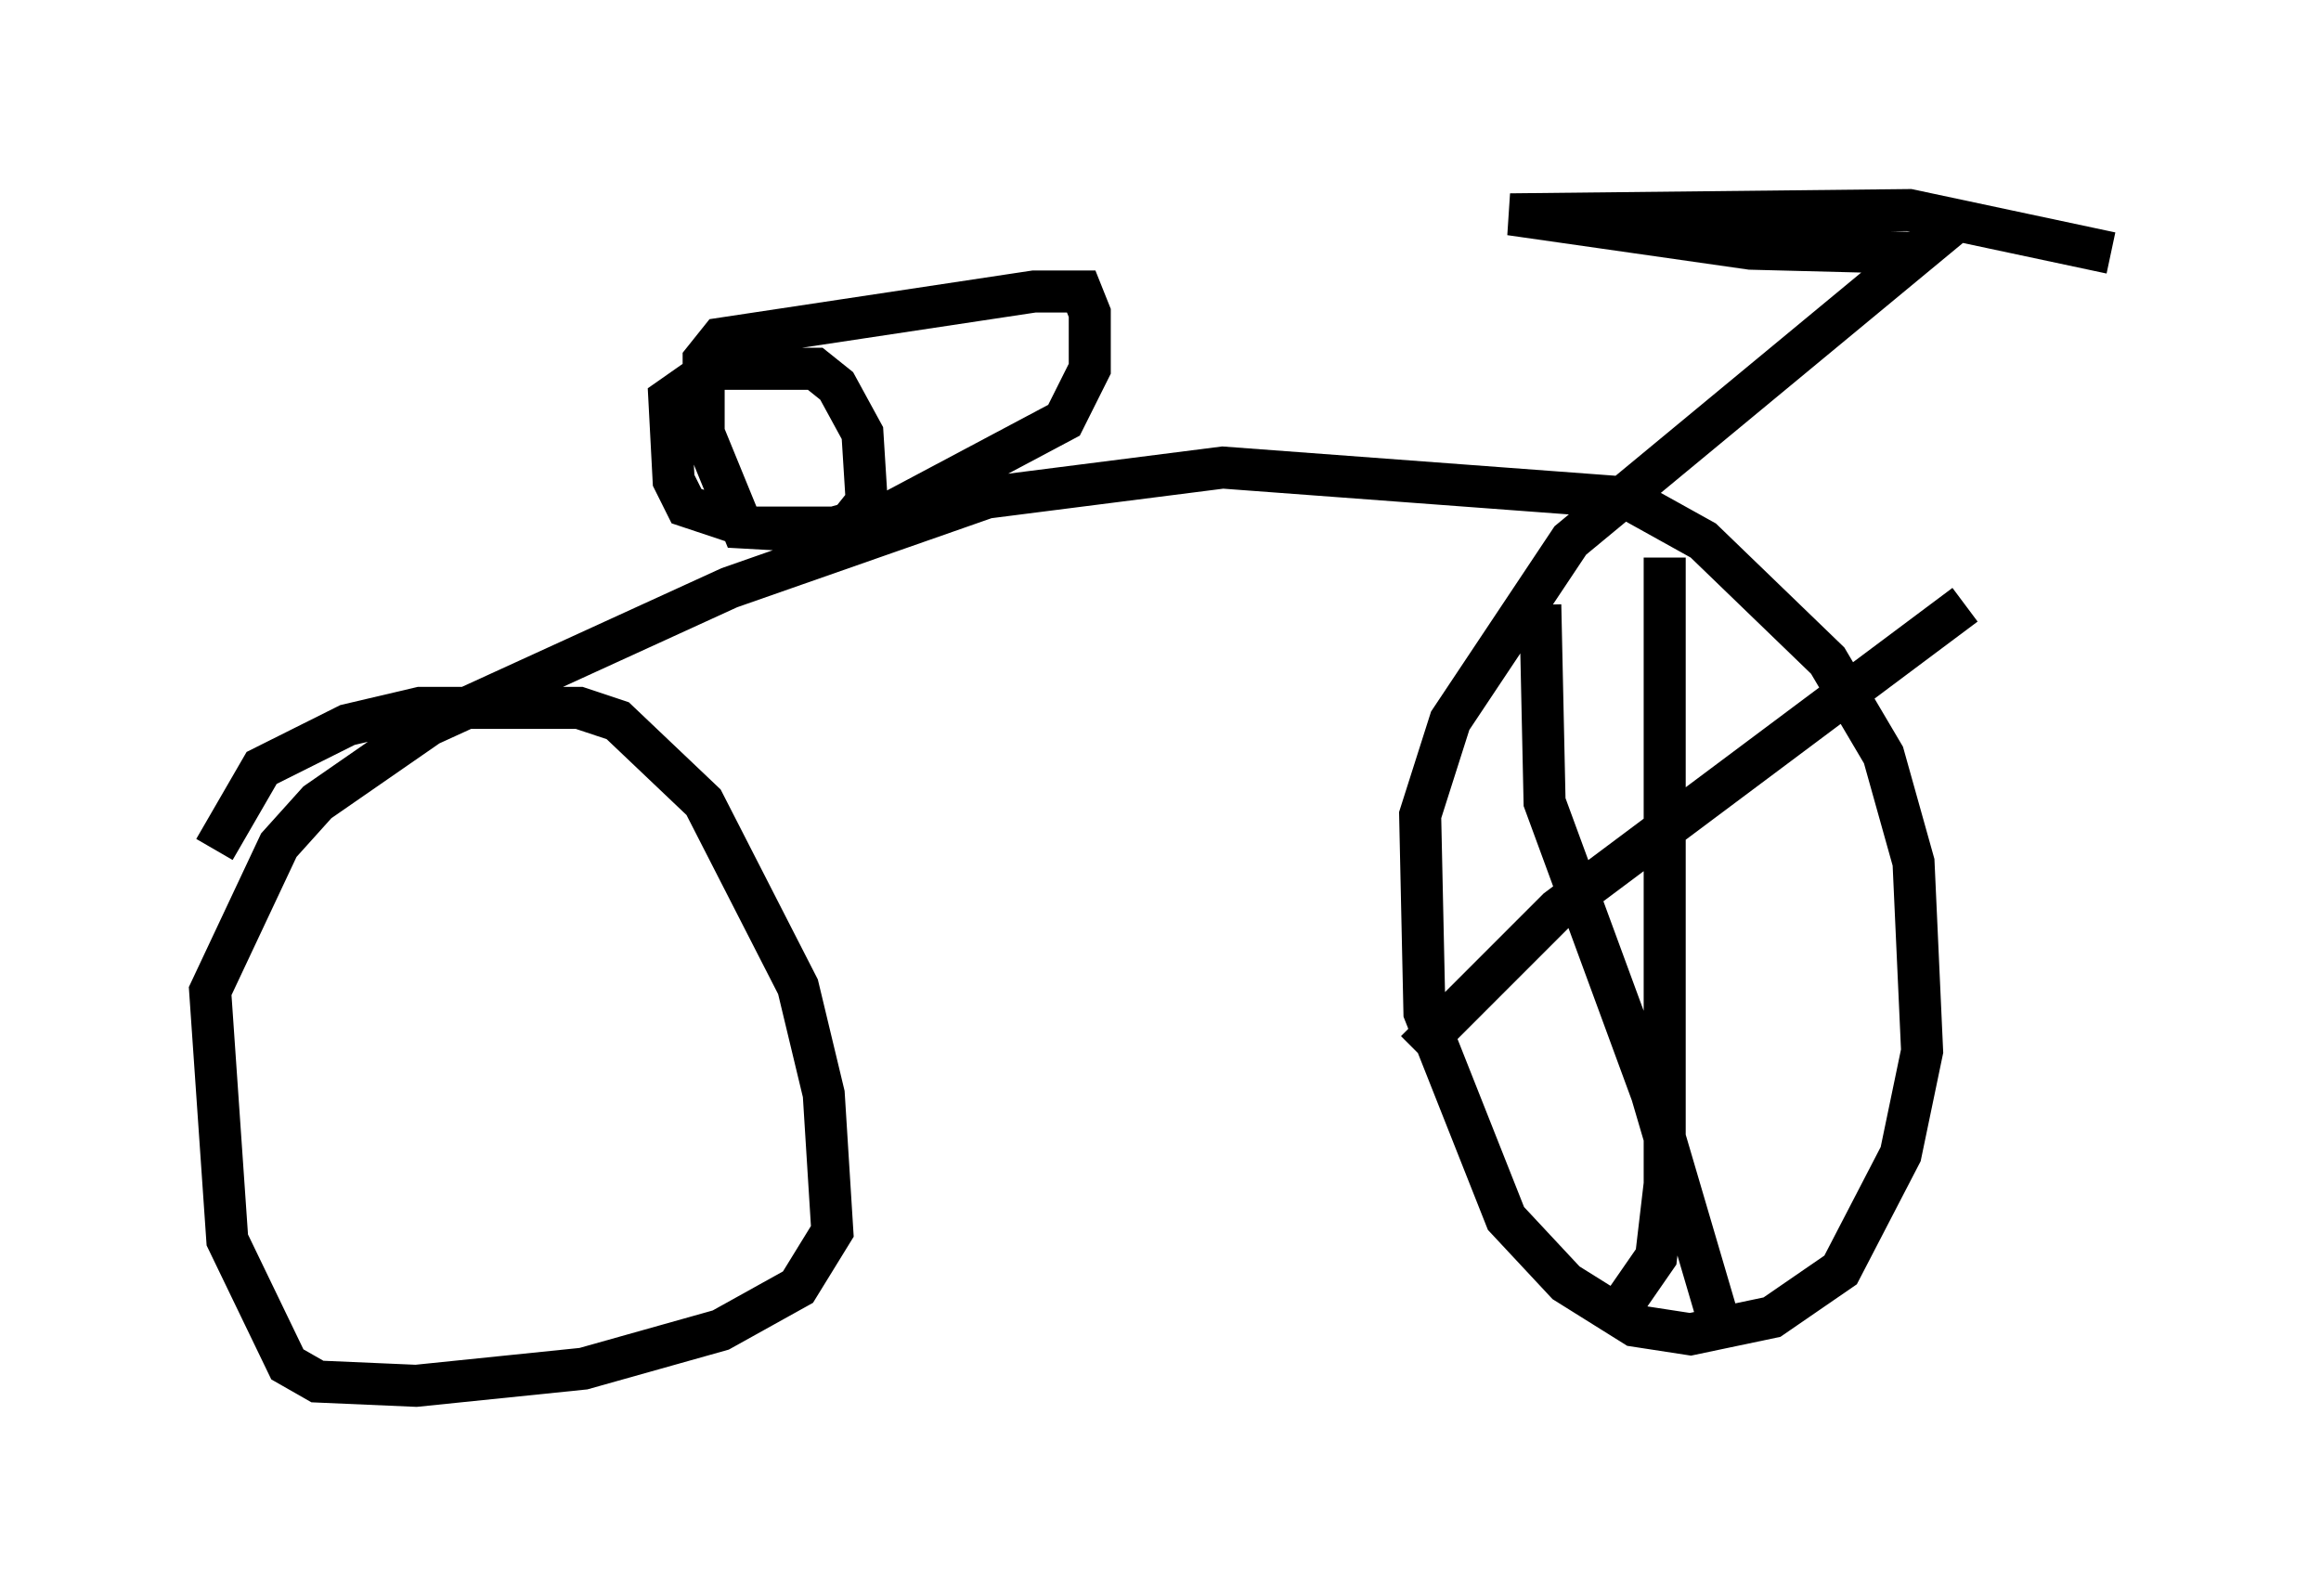 <?xml version="1.0" encoding="utf-8" ?>
<svg baseProfile="full" height="37.971" version="1.1" width="55.223" xmlns="http://www.w3.org/2000/svg" xmlns:ev="http://www.w3.org/2001/xml-events" xmlns:xlink="http://www.w3.org/1999/xlink"><defs /><rect fill="white" height="37.971" width="55.223" x="0" y="0" /><path d="M5.102, 24.498 m0.0, -4.288 l1.123, -1.94 2.042, -1.021 l1.735, -0.408 3.777, 0.0 l0.919, 0.306 2.042, 1.94 l2.246, 4.39 0.613, 2.552 l0.204, 3.267 -0.817, 1.327 l-1.838, 1.021 -3.267, 0.919 l-3.981, 0.408 -2.348, -0.102 l-0.715, -0.408 -1.429, -2.96 l-0.408, -5.921 1.633, -3.471 l0.919, -1.021 2.654, -1.838 l7.146, -3.267 6.125, -2.144 l5.615, -0.715 9.596, 0.715 l1.838, 1.021 2.96, 2.858 l1.327, 2.246 0.715, 2.552 l0.204, 4.492 -0.51, 2.45 l-1.429, 2.756 -1.633, 1.123 l-1.94, 0.408 -1.327, -0.204 l-1.633, -1.021 -1.429, -1.531 l-1.94, -4.9 -0.102, -4.696 l0.715, -2.246 2.858, -4.288 l8.269, -6.84 -3.981, -0.102 l-5.717, -0.817 9.494, -0.102 l4.798, 1.021 m-29.196, 6.533 l-3.165, 0.0 -1.531, -0.51 l-0.306, -0.613 -0.102, -1.94 l1.021, -0.715 2.45, 0.0 l0.51, 0.408 0.613, 1.123 l0.102, 1.633 -0.408, 0.51 l-0.715, 0.204 -1.838, -0.102 l-0.919, -2.246 0.0, -1.735 l0.408, -0.51 7.452, -1.123 l1.123, 0.0 0.204, 0.51 l0.0, 1.327 -0.613, 1.225 l-6.533, 3.471 m17.865, 0.919 l0.102, 4.696 2.552, 6.942 l1.531, 5.206 m-7.146, -6.227 l3.369, -3.369 9.698, -7.248 m-7.146, -1.123 l0.0, 14.904 -0.204, 1.735 l-0.919, 1.327 " fill="none" stroke="black" stroke-width="1" /></svg>